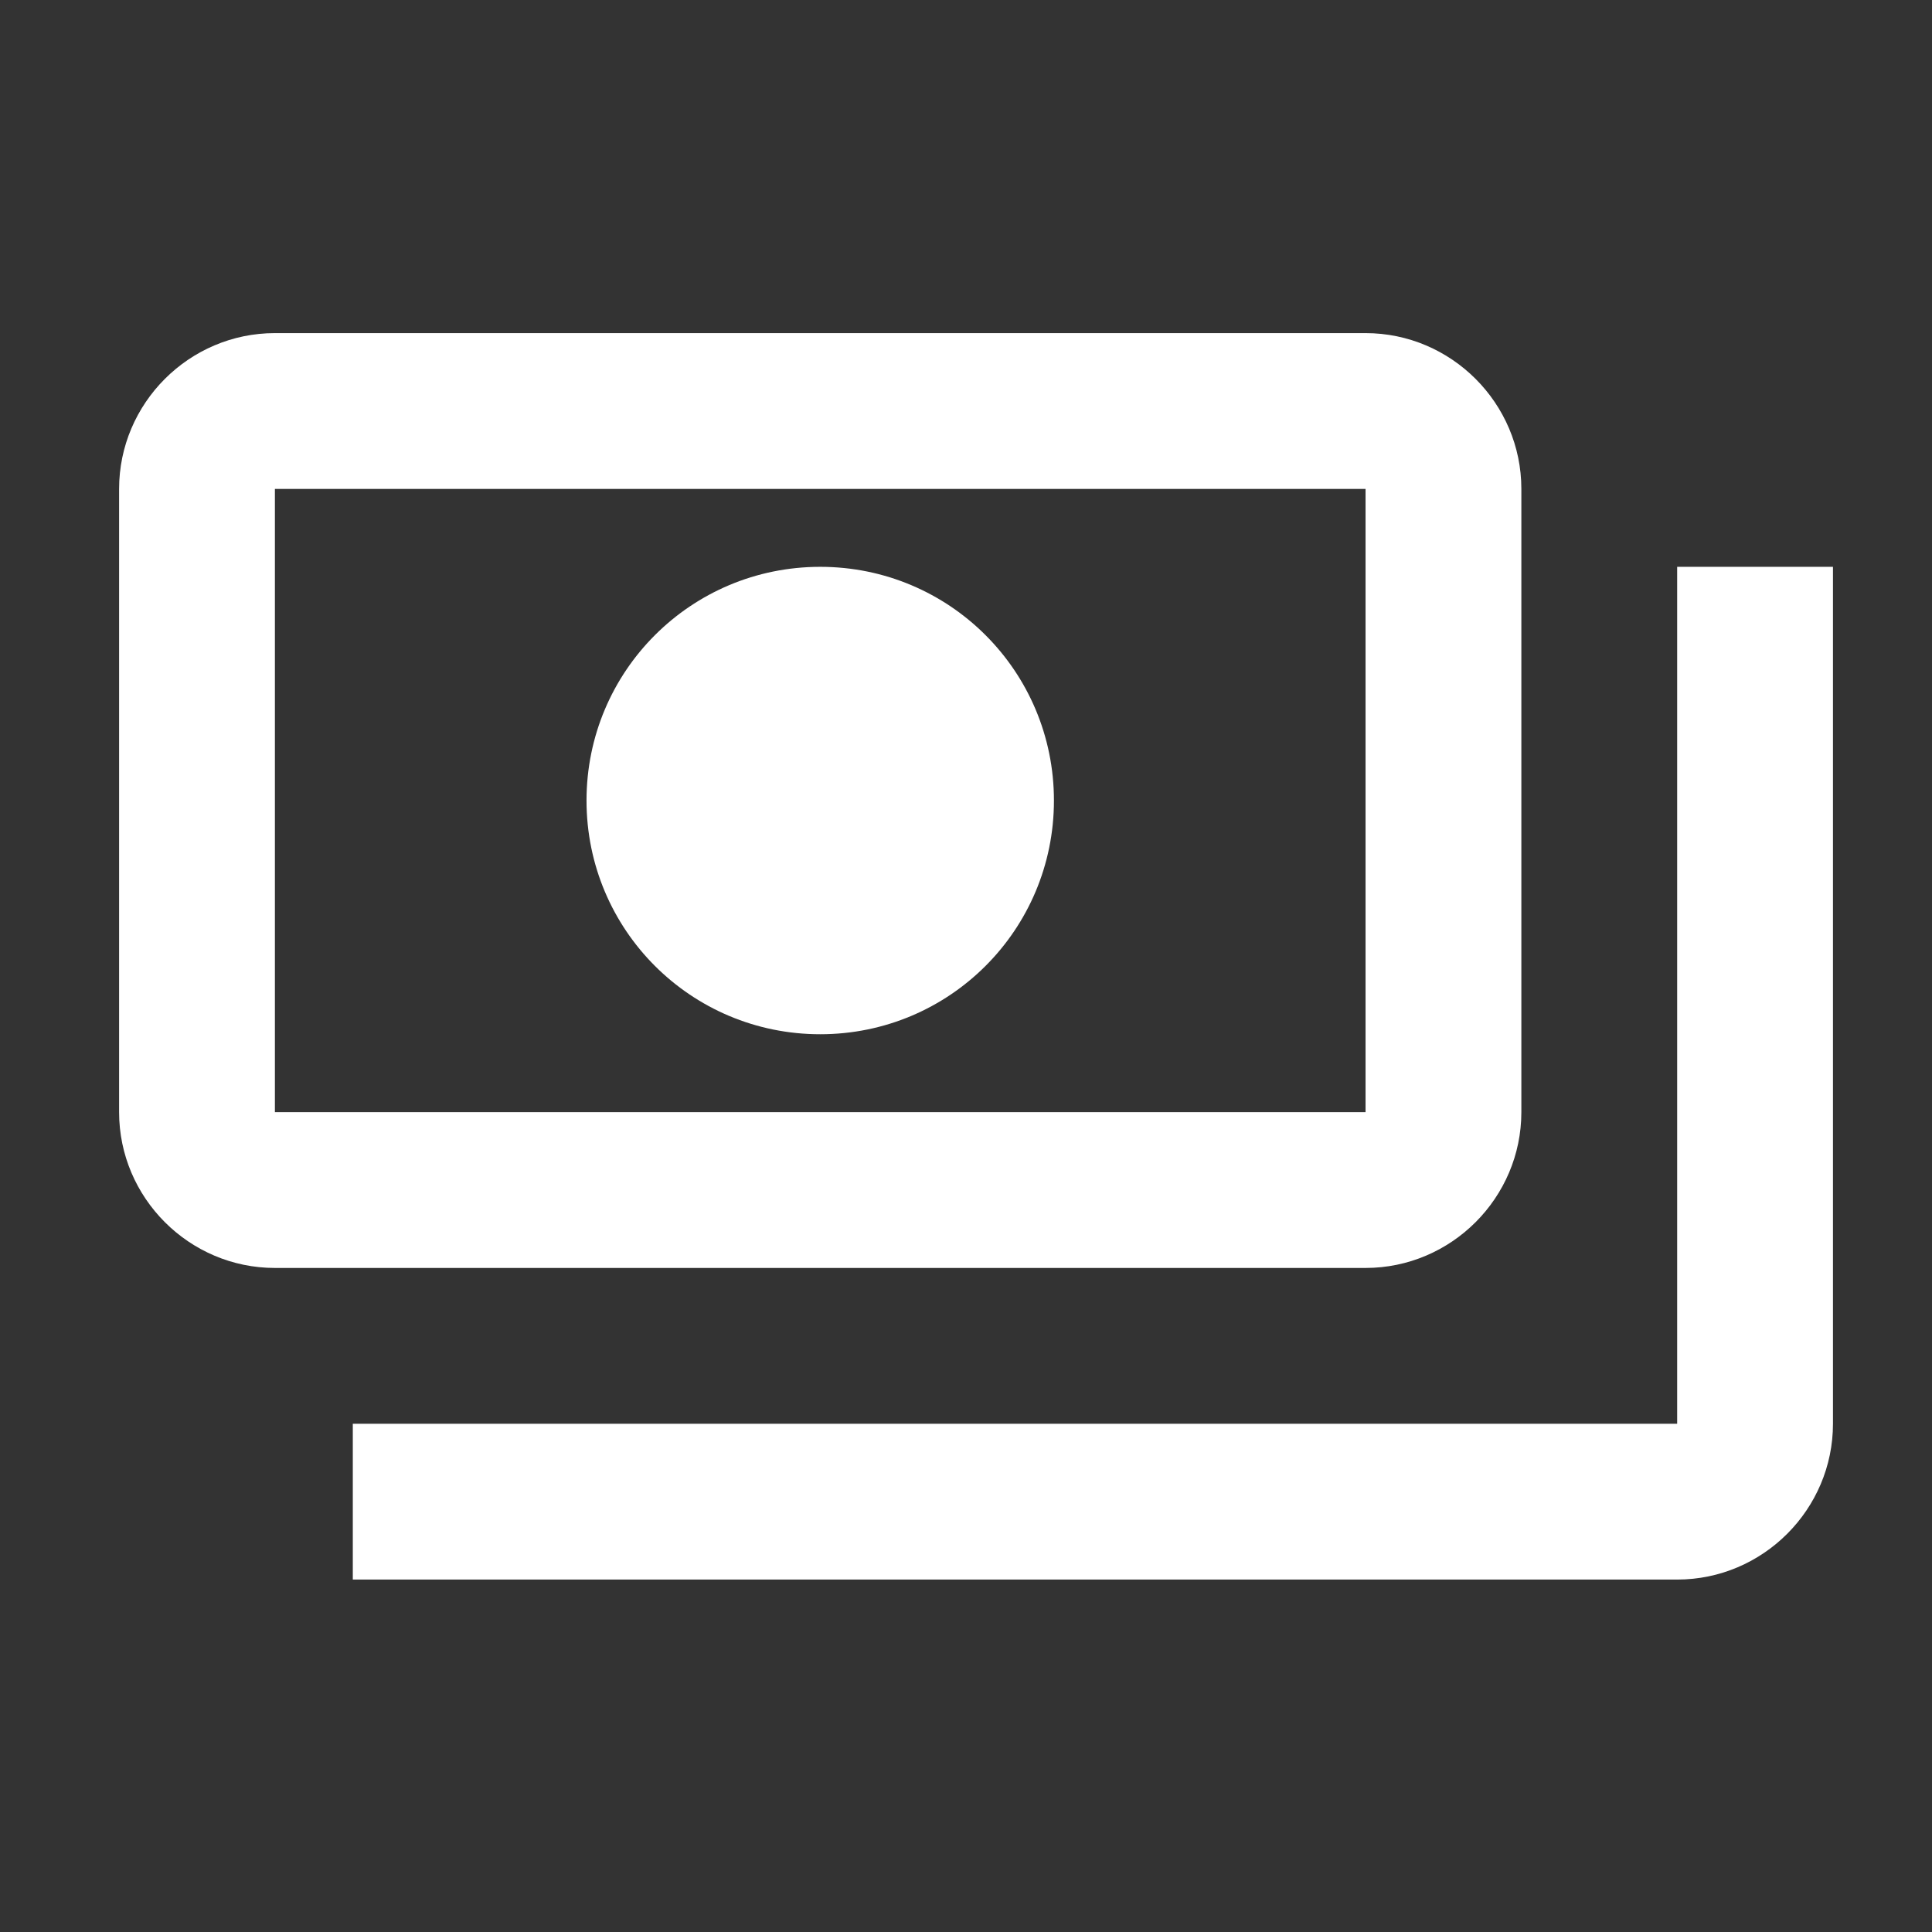 <svg width="31" height="31" viewBox="0 0 31 31" fill="none" xmlns="http://www.w3.org/2000/svg">
<rect x="0" y="0" width="31" height="31" fill="#333333" stroke="none"/>
<g id="ic:outline-payments">
<path id="Vector" d="M24.411 17.845V7.845C24.411 6.47 23.286 5.345 21.911 5.345H4.411C3.036 5.345 1.911 6.47 1.911 7.845V17.845C1.911 19.22 3.036 20.345 4.411 20.345H21.911C23.286 20.345 24.411 19.22 24.411 17.845ZM21.911 17.845H4.411V7.845H21.911V17.845ZM13.161 9.095C11.086 9.095 9.411 10.77 9.411 12.845C9.411 14.92 11.086 16.595 13.161 16.595C15.236 16.595 16.911 14.92 16.911 12.845C16.911 10.77 15.236 9.095 13.161 9.095ZM29.411 9.095V22.845C29.411 24.22 28.286 25.345 26.911 25.345H5.661V22.845H26.911V9.095H29.411Z" fill="white"/>
</g>
</svg>
